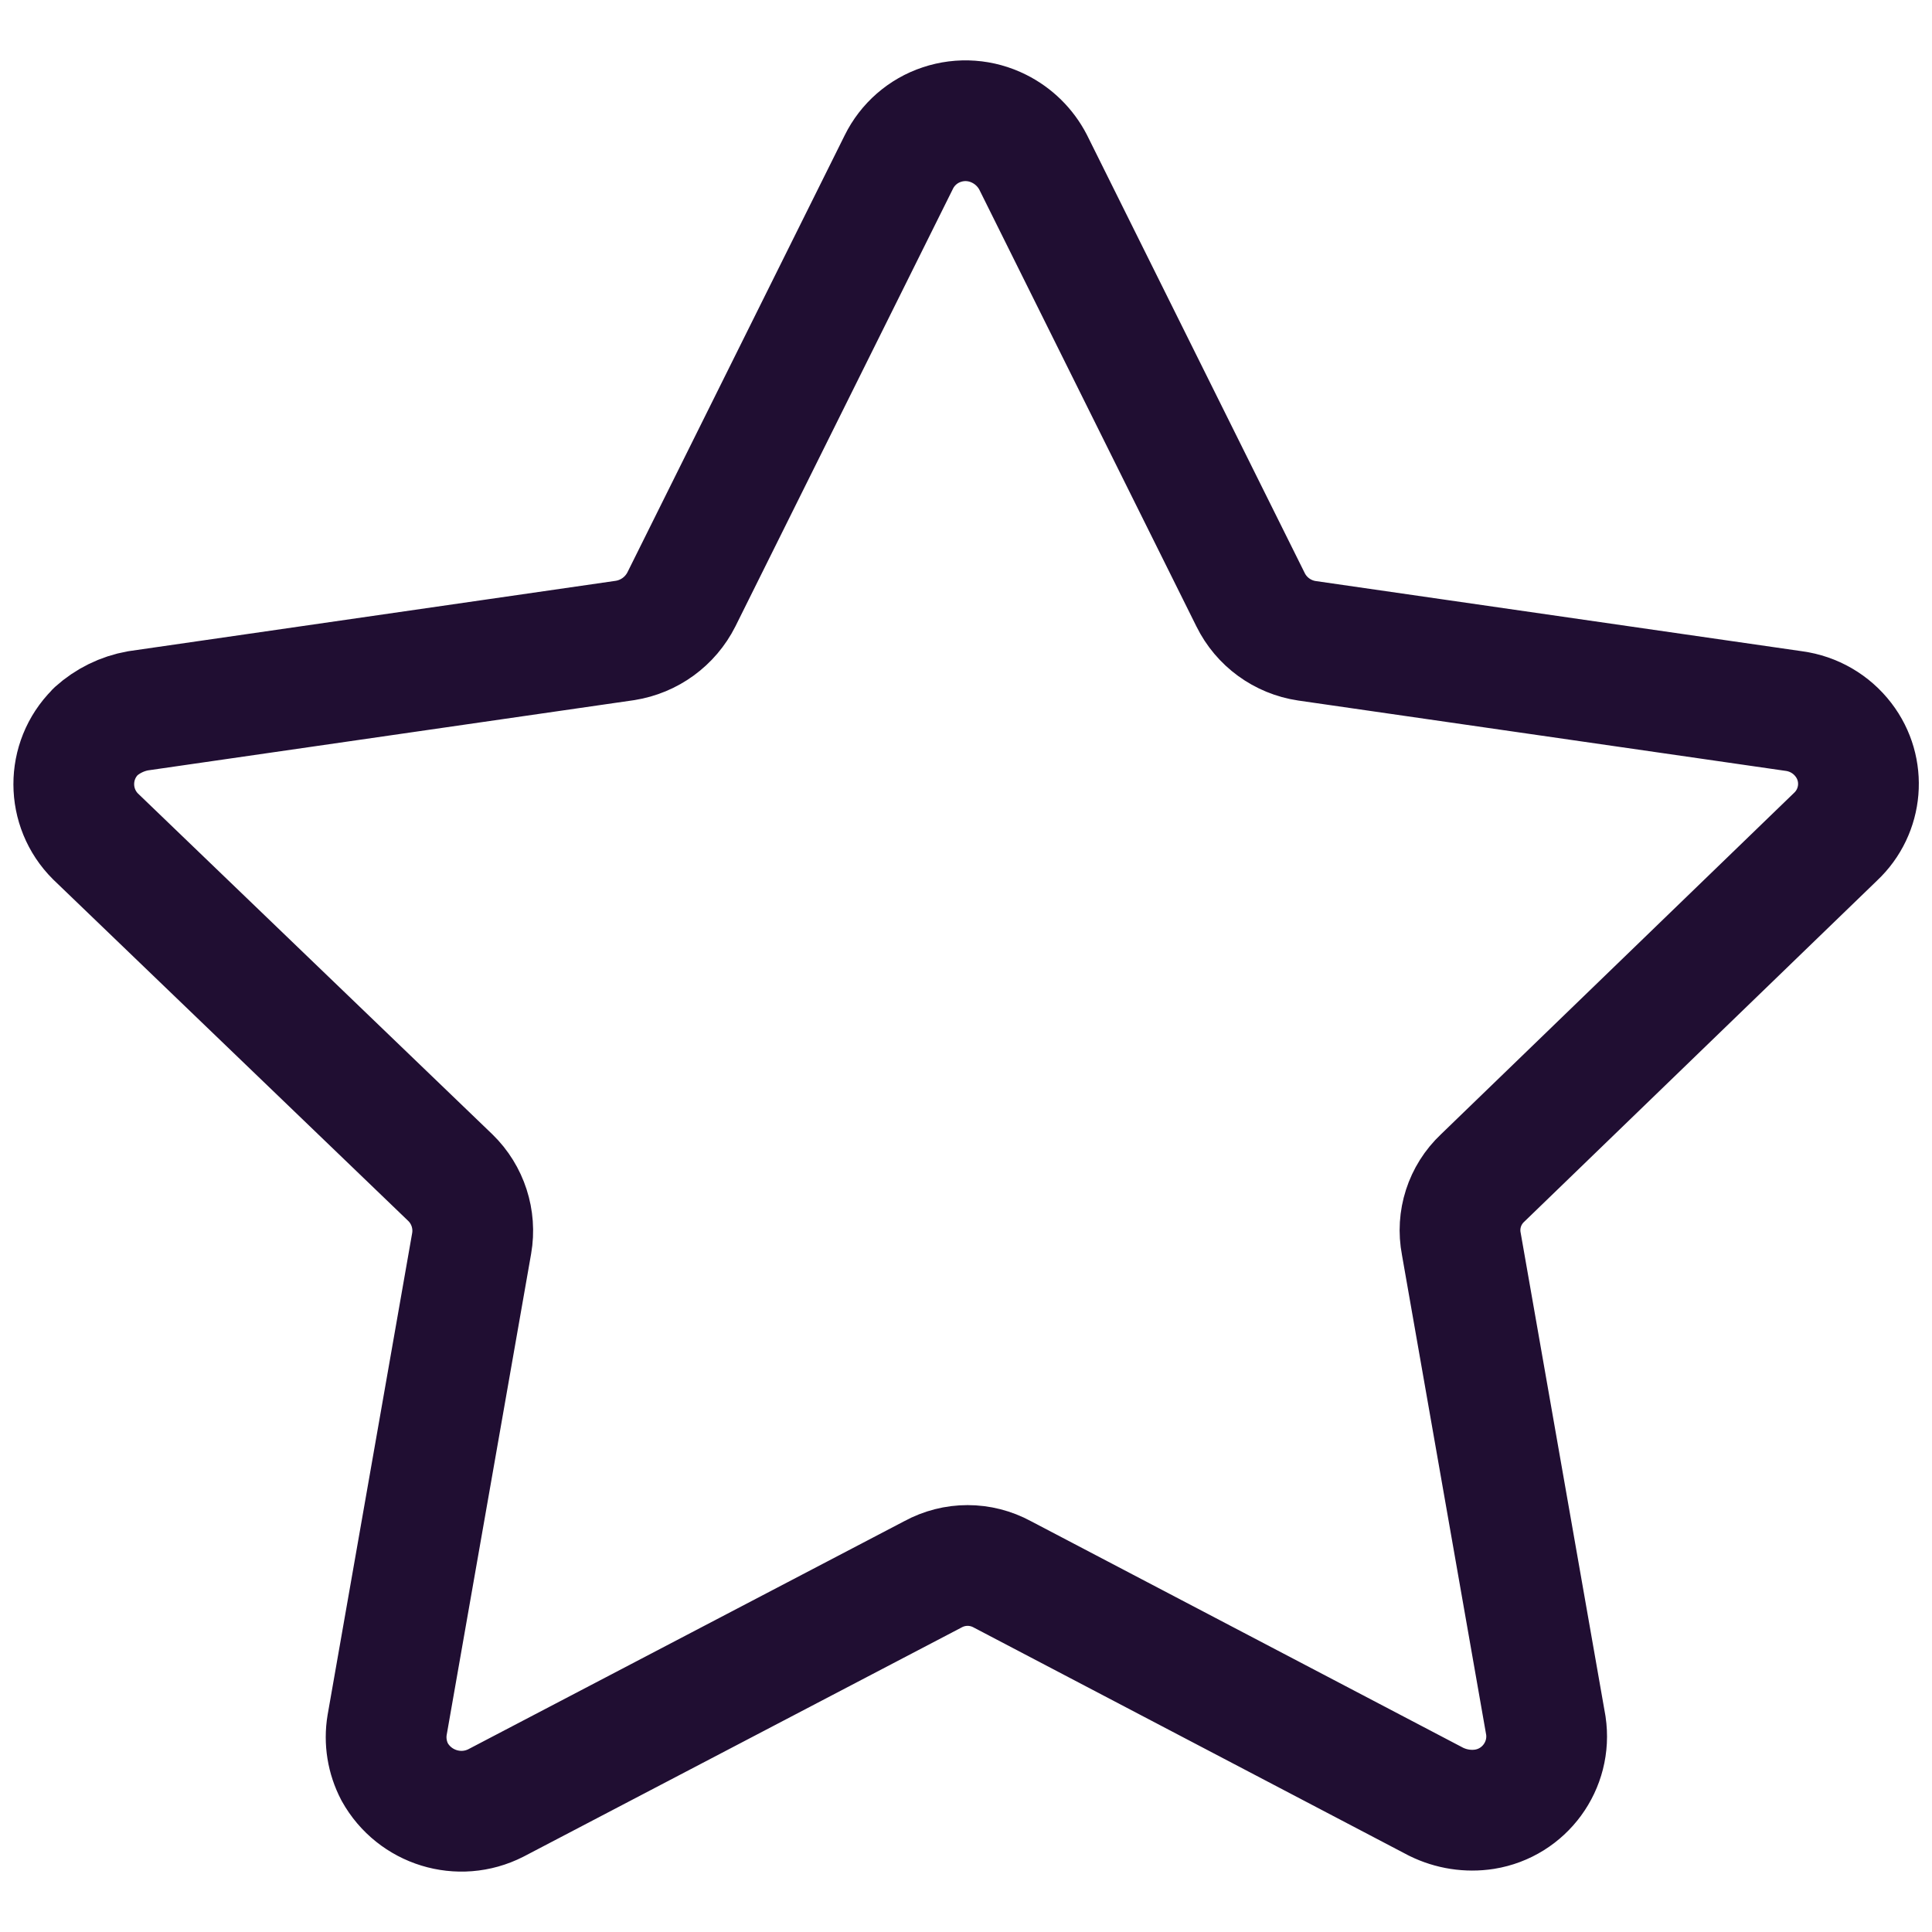 <svg width="24" height="24" viewBox="0 0 24 24" fill="none" xmlns="http://www.w3.org/2000/svg">
<path fill-rule="evenodd" clip-rule="evenodd" d="M12.833 2.014L15.535 7.45C15.67 7.724 15.932 7.915 16.235 7.96L22.284 8.833C22.529 8.866 22.75 8.994 22.9 9.19C23.183 9.558 23.139 10.078 22.801 10.395L18.417 14.634C18.194 14.844 18.095 15.152 18.153 15.452L19.203 21.435C19.277 21.93 18.938 22.395 18.442 22.475C18.237 22.507 18.027 22.474 17.84 22.382L12.453 19.558C12.182 19.41 11.858 19.41 11.587 19.558L6.16 22.397C5.706 22.628 5.151 22.457 4.903 22.012C4.809 21.832 4.776 21.628 4.809 21.429L5.859 15.446C5.911 15.148 5.812 14.841 5.595 14.63L1.187 10.391C0.828 10.034 0.826 9.453 1.184 9.094C1.185 9.092 1.186 9.09 1.187 9.089C1.336 8.955 1.518 8.865 1.715 8.83L7.765 7.956C8.067 7.908 8.327 7.719 8.465 7.445L11.165 2.014C11.273 1.794 11.466 1.625 11.699 1.548C11.934 1.469 12.19 1.488 12.411 1.599C12.592 1.689 12.74 1.835 12.833 2.014Z" stroke="#200E32" stroke-width="1.5" stroke-linecap="round" stroke-linejoin="round"/>
</svg>
